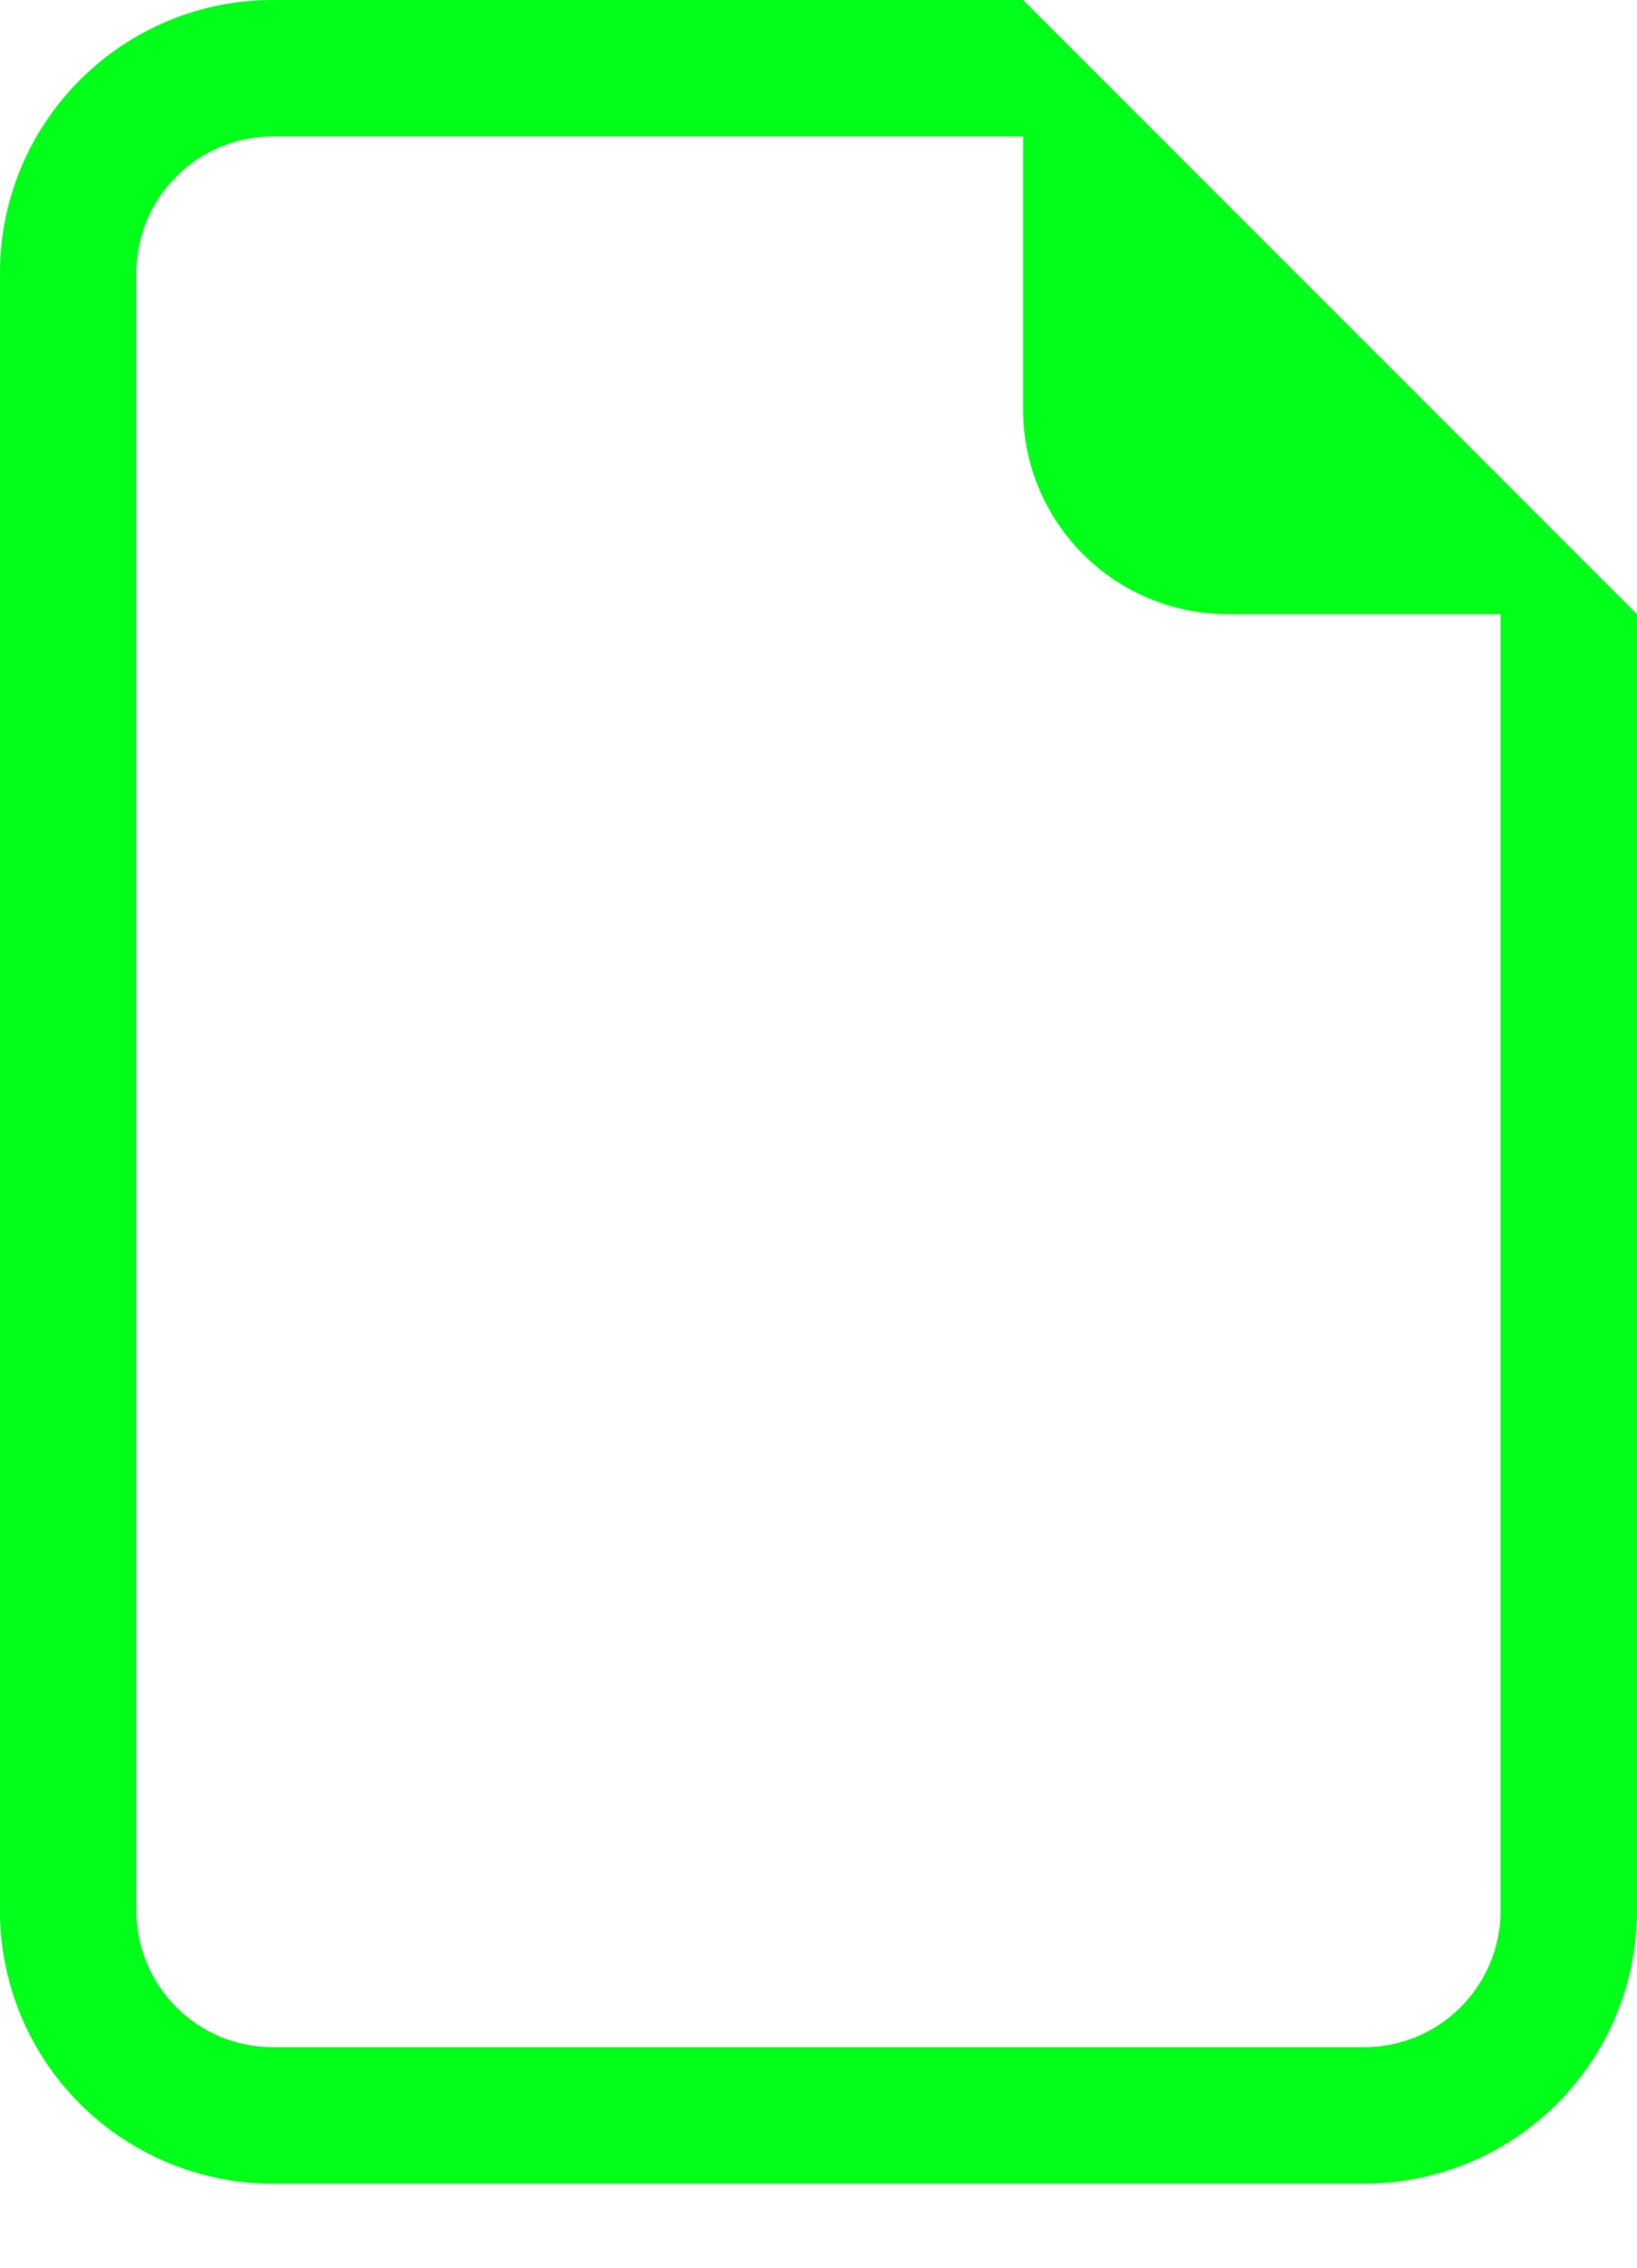 <svg width="13" height="18" viewBox="0 0 13 18" fill="none" xmlns="http://www.w3.org/2000/svg">
<path d="M13 4.875V15.167C13 15.741 12.772 16.292 12.365 16.699C11.959 17.105 11.408 17.333 10.833 17.333H2.167C1.592 17.333 1.041 17.105 0.635 16.699C0.228 16.292 0 15.741 0 15.167V2.167C0 1.592 0.228 1.041 0.635 0.635C1.041 0.228 1.592 0 2.167 0L8.125 0L13 4.875ZM9.75 4.875C9.319 4.875 8.906 4.704 8.601 4.399C8.296 4.094 8.125 3.681 8.125 3.25V1.083H2.167C1.879 1.083 1.604 1.197 1.401 1.401C1.197 1.604 1.083 1.879 1.083 2.167V15.167C1.083 15.454 1.197 15.729 1.401 15.933C1.604 16.136 1.879 16.25 2.167 16.25H10.833C11.121 16.25 11.396 16.136 11.599 15.933C11.803 15.729 11.917 15.454 11.917 15.167V4.875H9.75Z" fill="#00FF19"/>
</svg>
